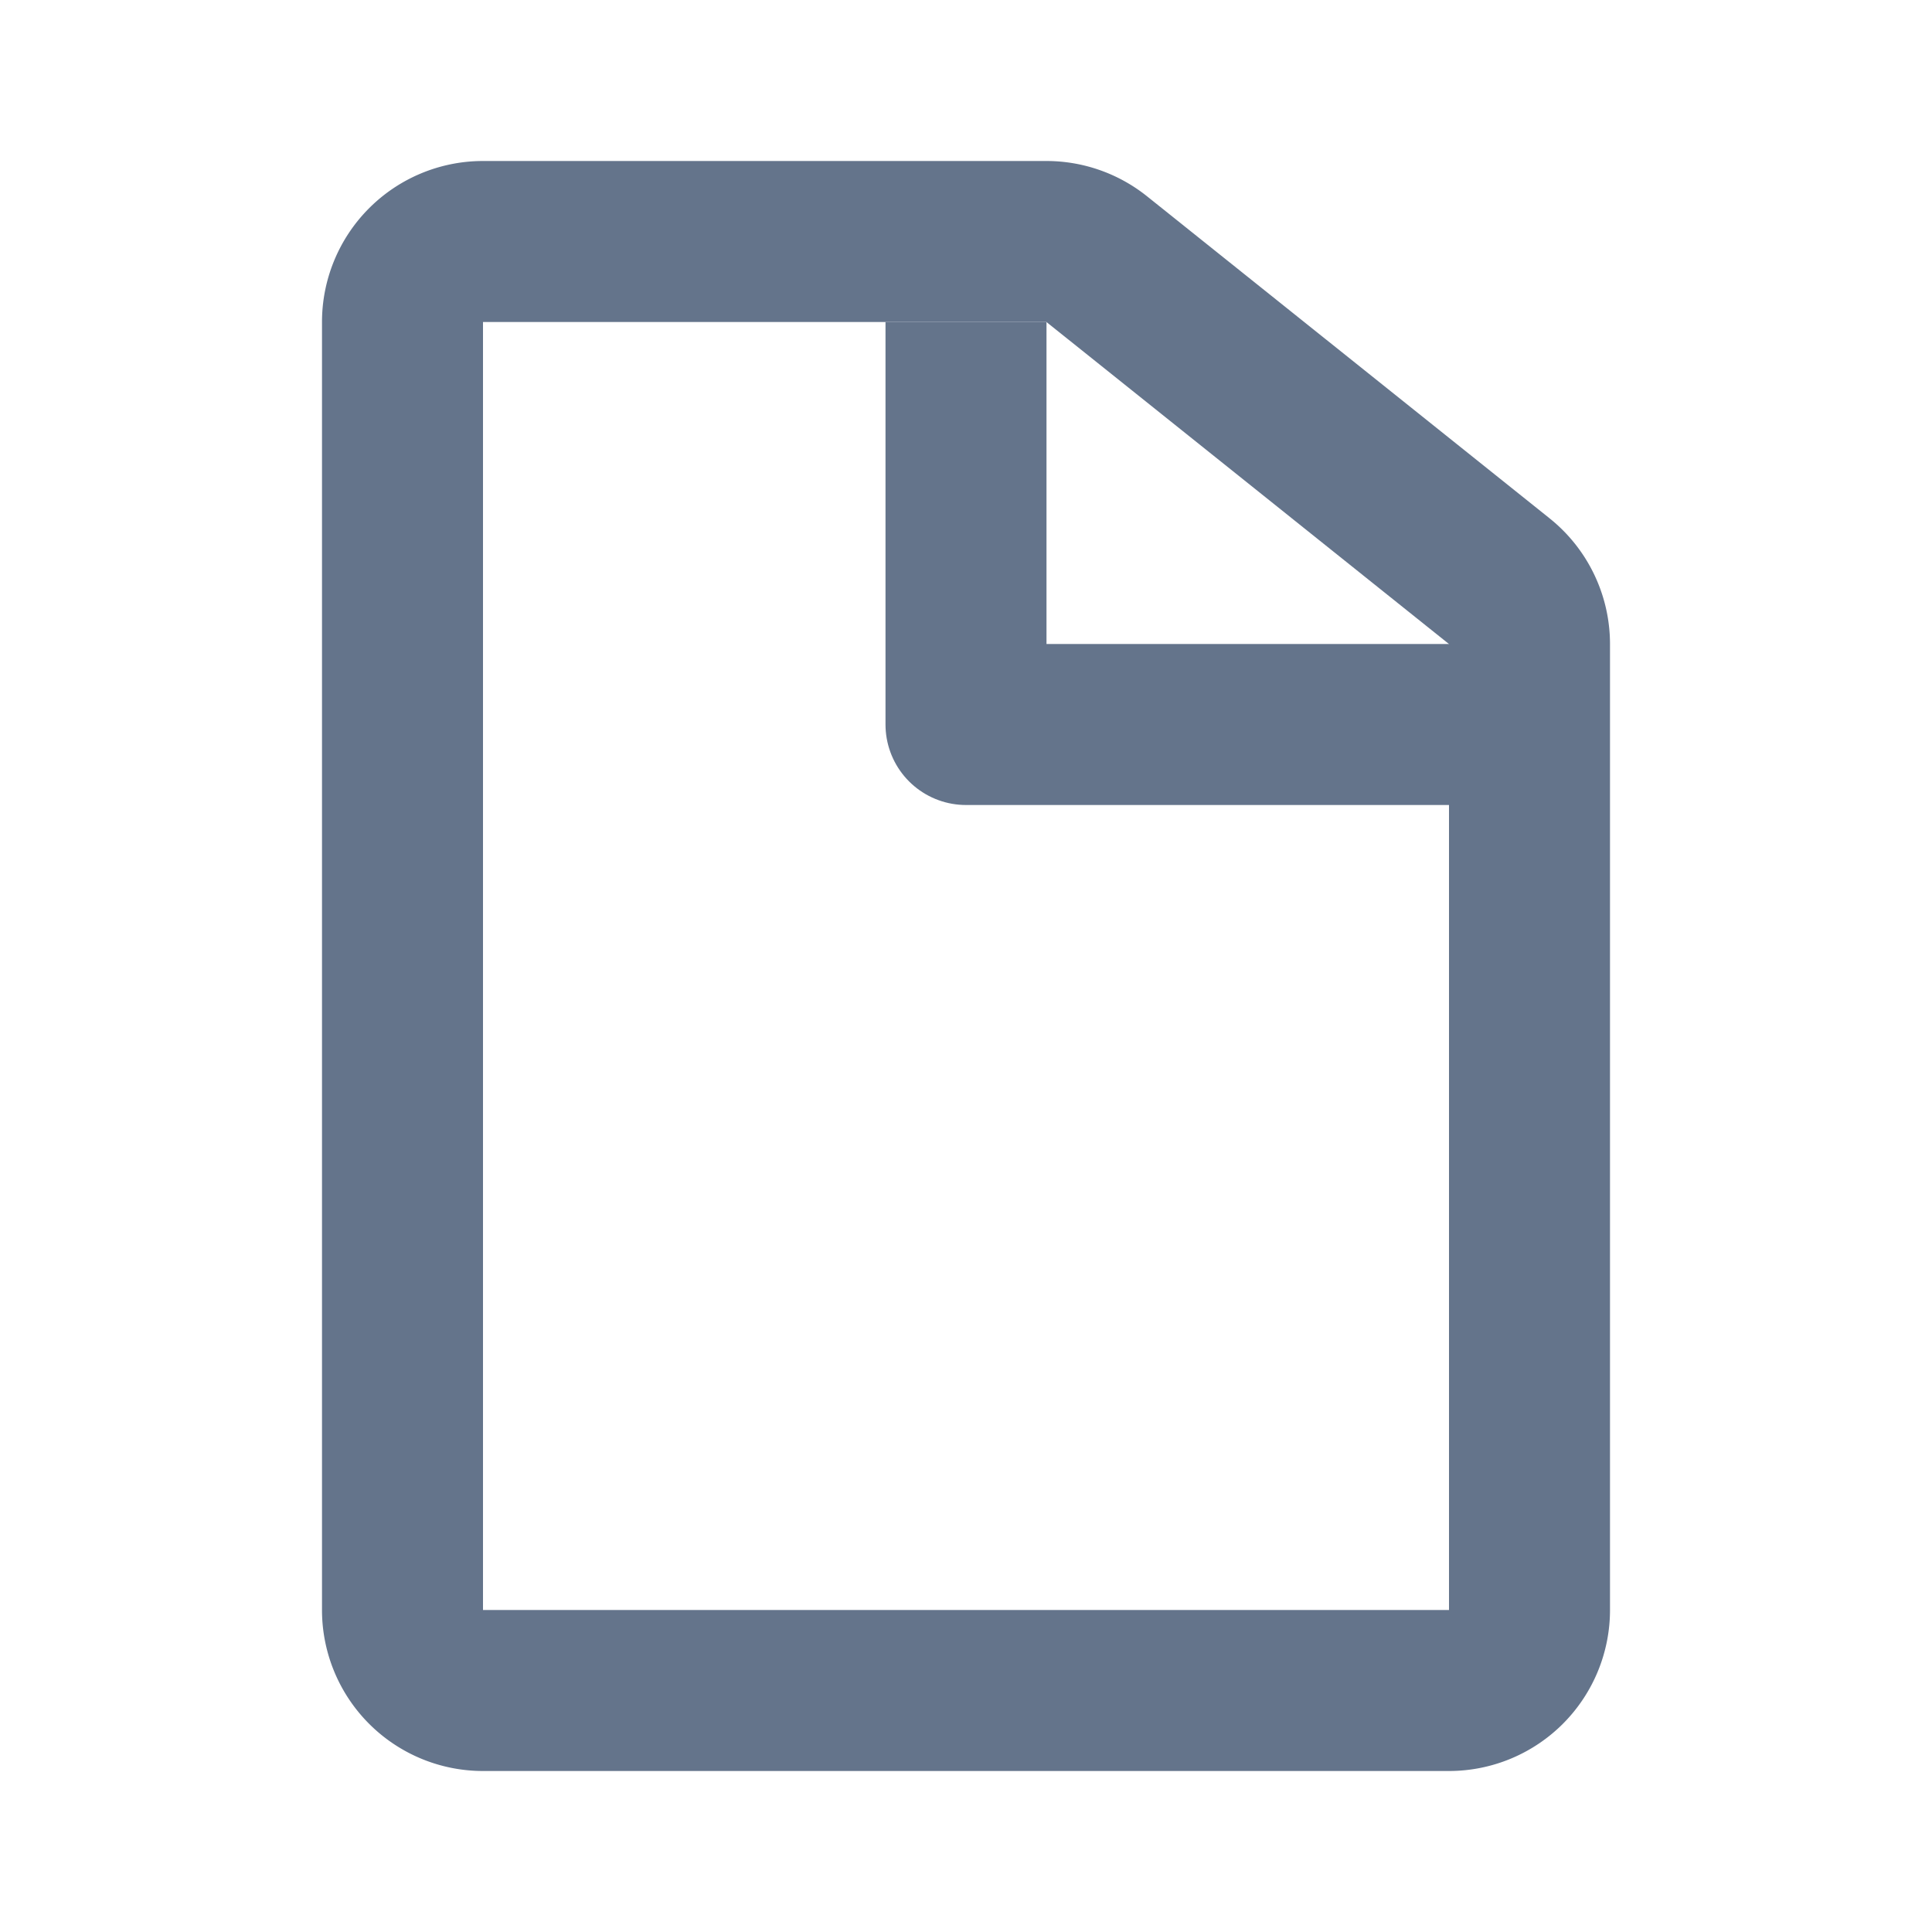 <svg xmlns="http://www.w3.org/2000/svg" fill="none" height="24" width="24" viewBox="0 0 24 24"><path stroke="#64748B" stroke-linejoin="round" stroke-width="2" d="M6 3a1 1 0 0 0-1 1v16a1 1 0 0 0 1 1h12a1 1 0 0 0 1-1V8a1 1 0 0 0-.375-.78l-5-4A1 1 0 0 0 13 3z"/><path stroke="#64748B" stroke-linejoin="round" stroke-width="2" d="M12 4v5h6"/></svg>
